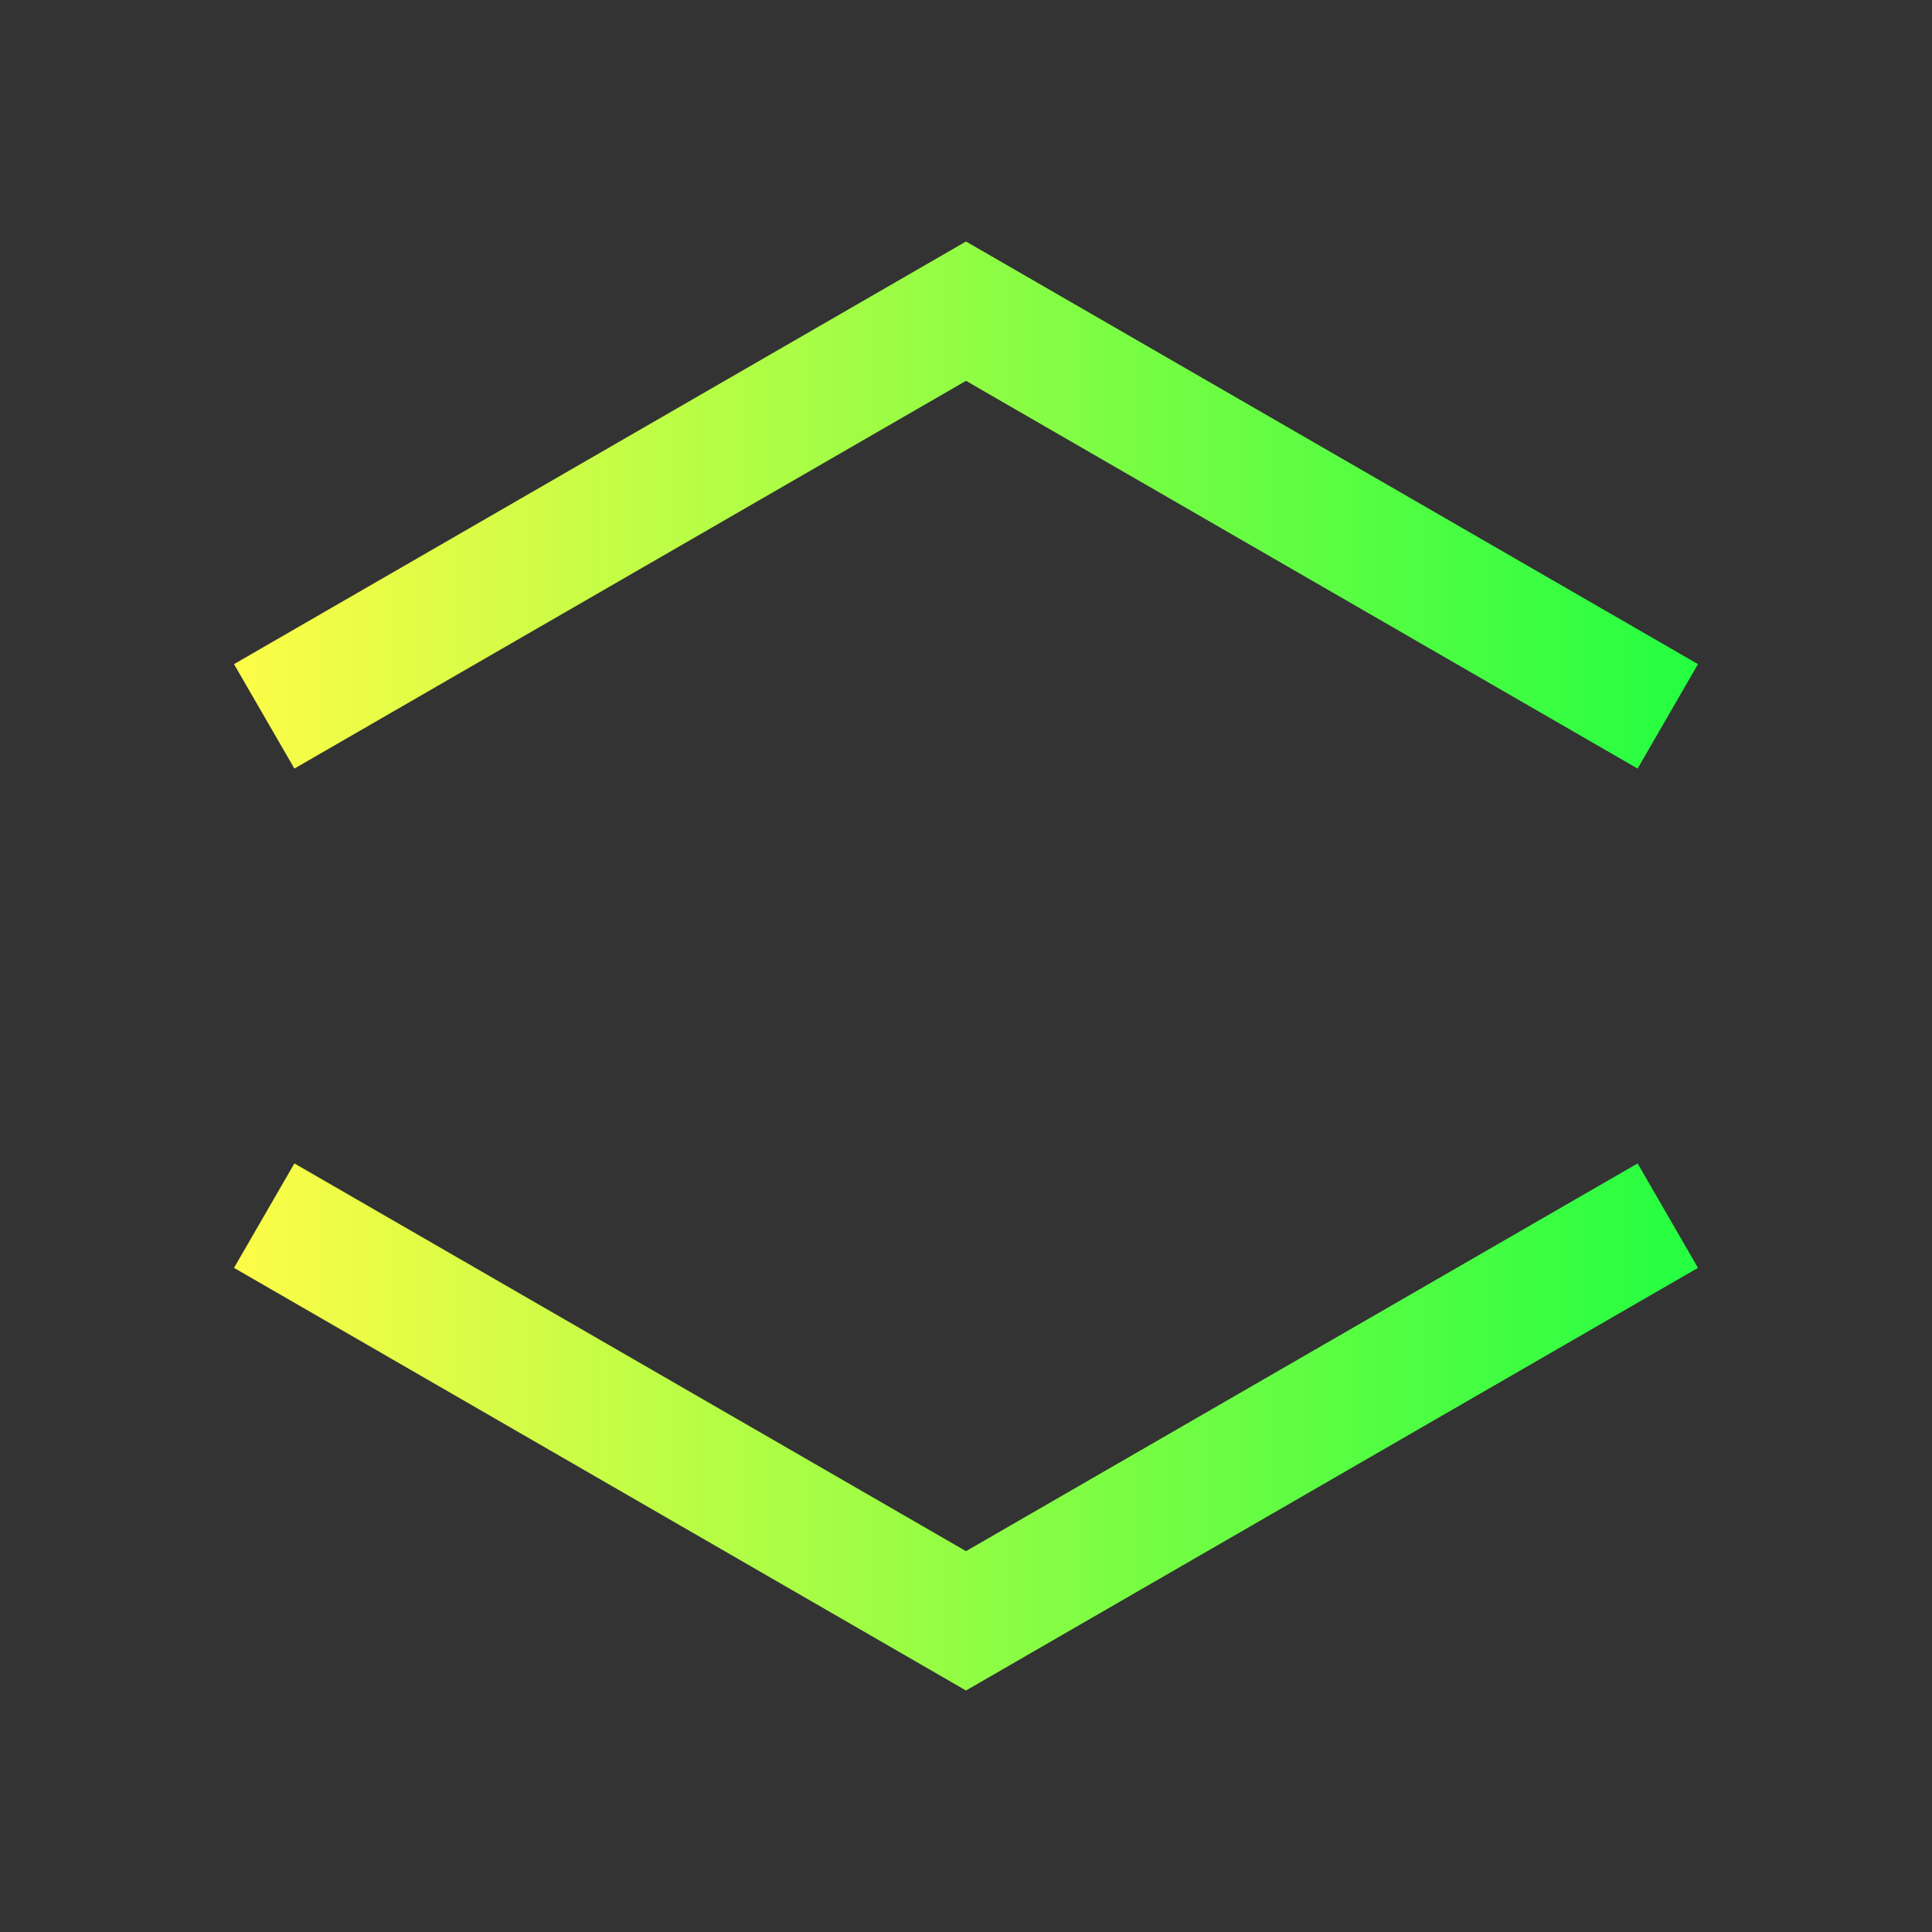 <svg width="16" height="16" viewBox="0 0 16 16" fill="none" xmlns="http://www.w3.org/2000/svg">
<rect x="0" y="0" width="16" height="16" fill="#333333" stroke="none"/>
<path d="M8 2L1.938 5.5L2.438 6.365L8 3.154L13.562 6.365L14.062 5.5L8 2Z" fill="url(#paint0_linear_10_18537)"/>
<path d="M8 14L1.938 10.5L2.438 9.635L8 12.846L13.562 9.635L14.062 10.5L8 14Z" fill="url(#paint1_linear_10_18537)"/>
<defs>
<linearGradient id="paint0_linear_10_18537" x1="1.938" y1="4.183" x2="14.062" y2="4.183" gradientUnits="userSpaceOnUse">
<stop stop-color="#FDFC47"/>
<stop offset="1" stop-color="#24FE41"/>
</linearGradient>
<linearGradient id="paint1_linear_10_18537" x1="1.938" y1="11.817" x2="14.062" y2="11.817" gradientUnits="userSpaceOnUse">
<stop stop-color="#FDFC47"/>
<stop offset="1" stop-color="#24FE41"/>
</linearGradient>
</defs>
</svg>
